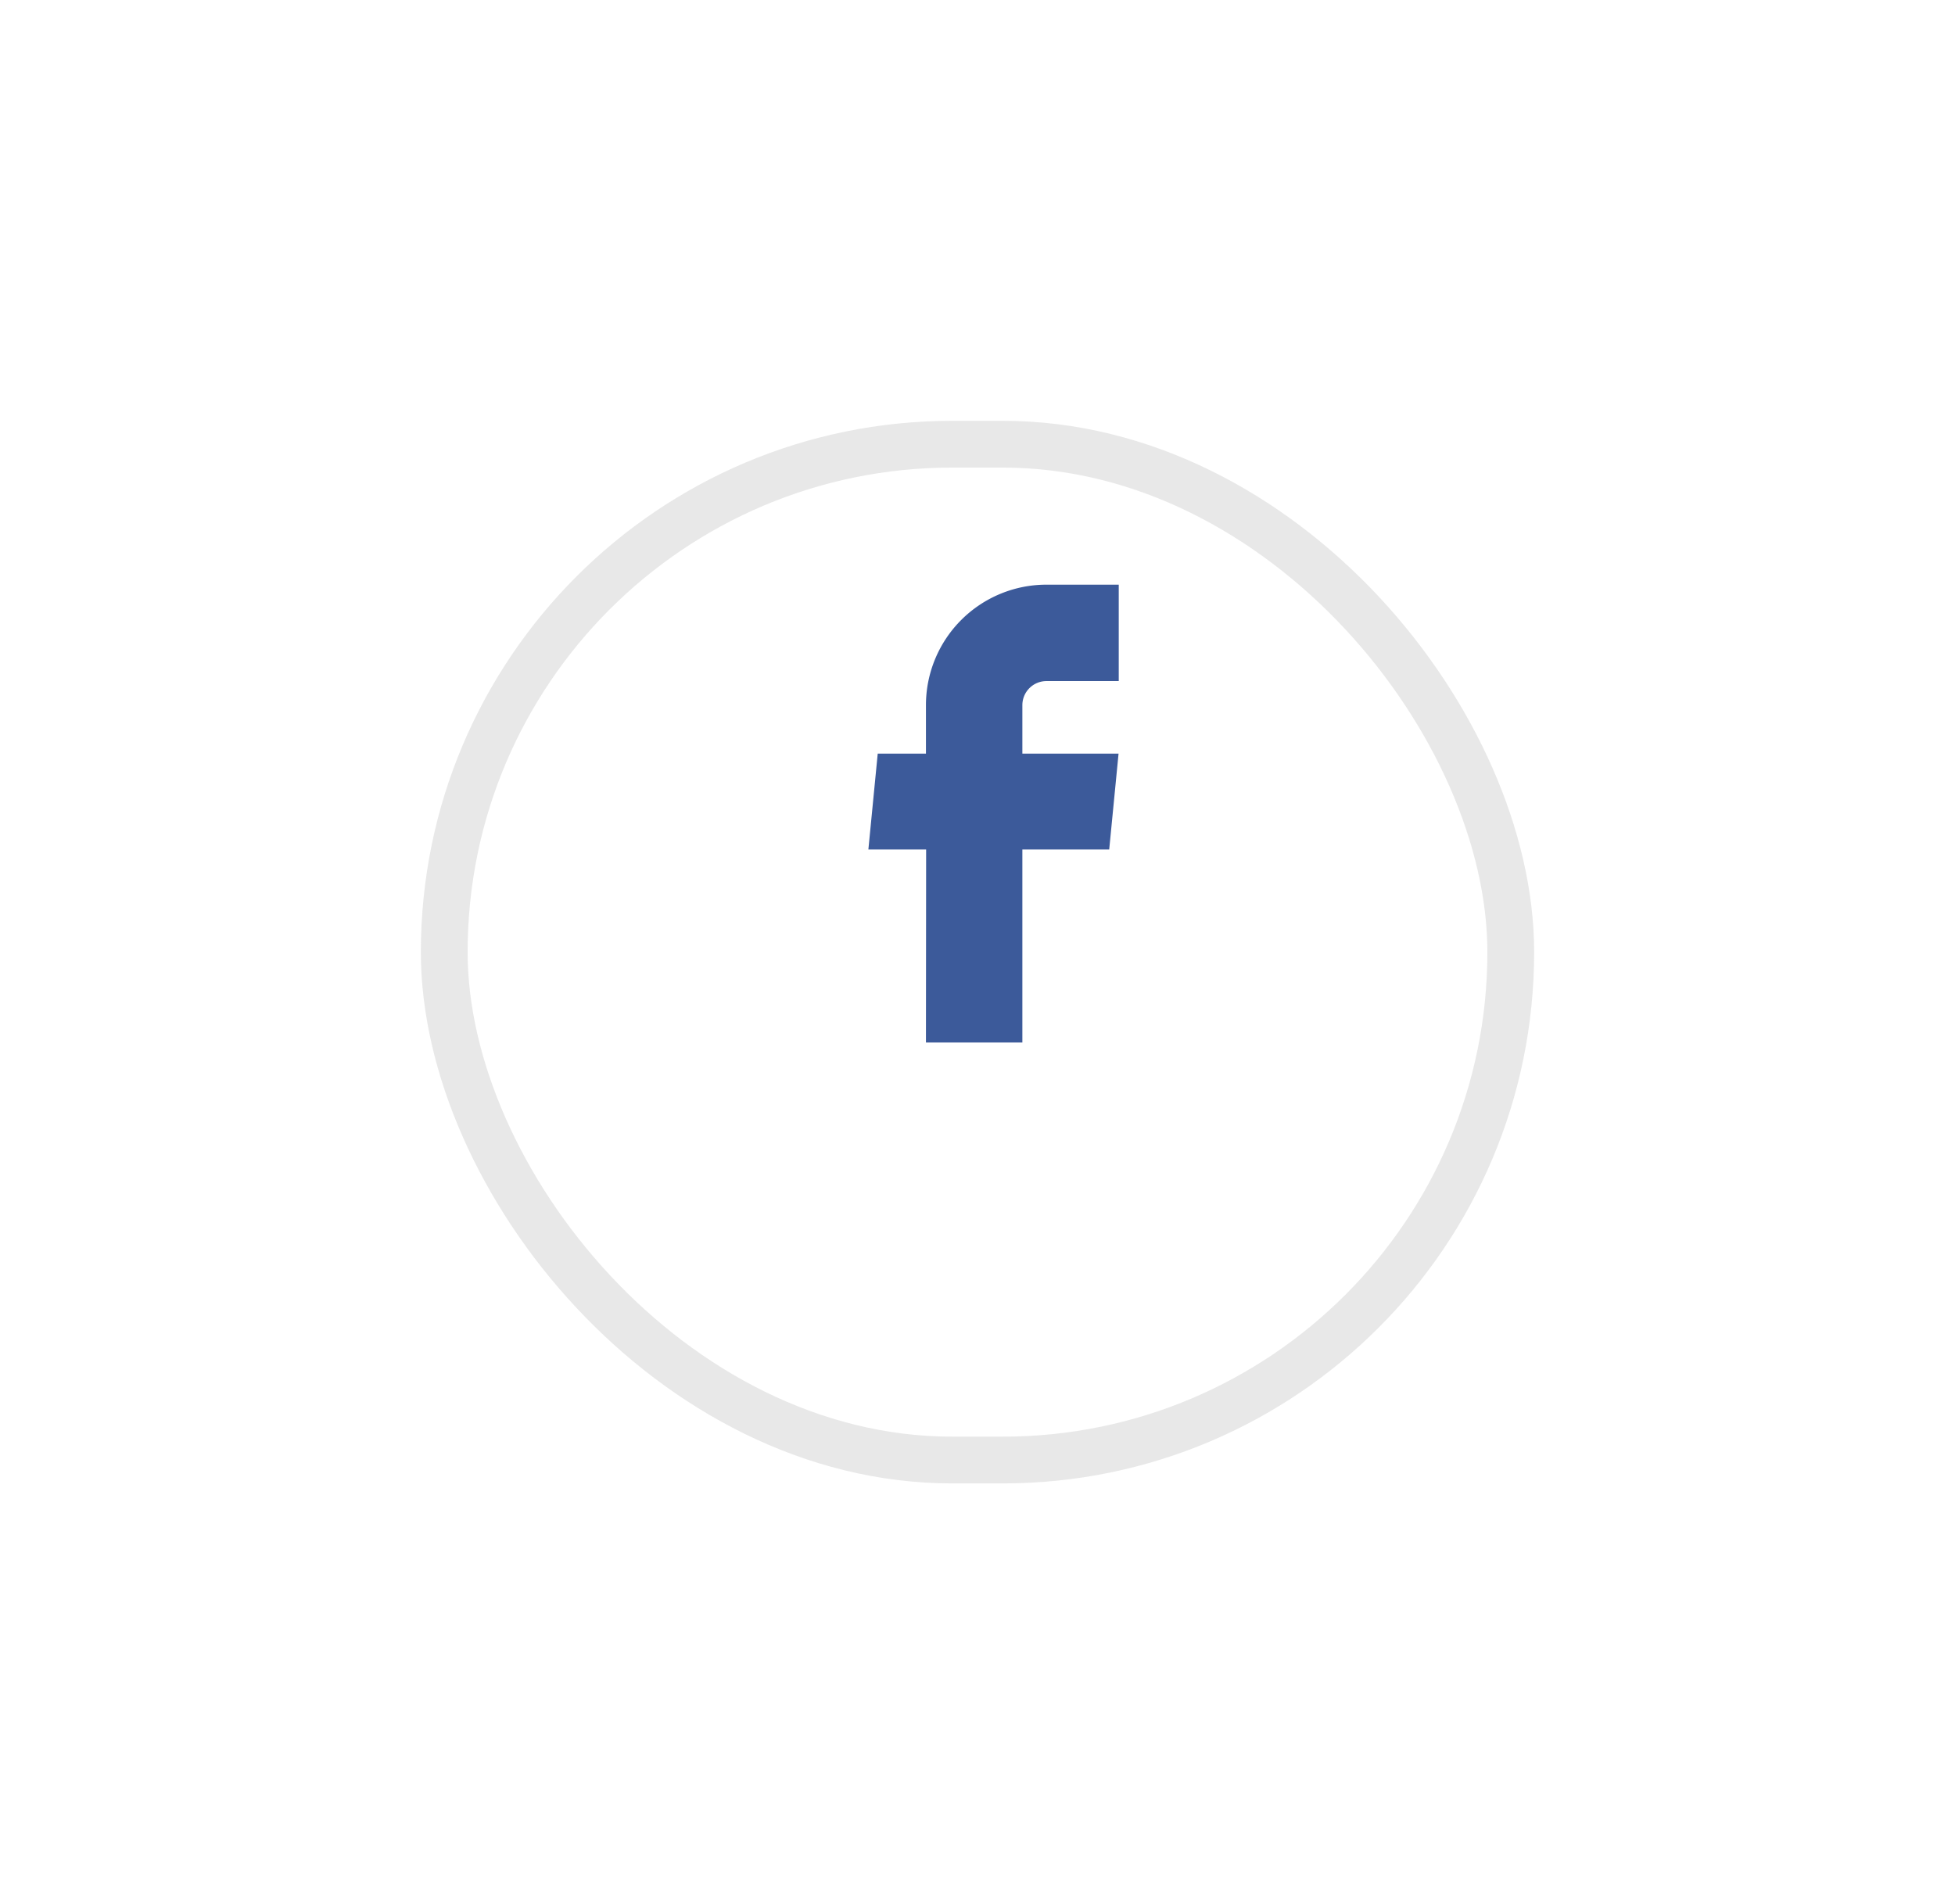 <svg xmlns="http://www.w3.org/2000/svg" xmlns:xlink="http://www.w3.org/1999/xlink" width="41.807" height="40.725" viewBox="0 0 41.807 40.725">
  <defs>
    <filter id="Rectangle_18" x="0" y="0" width="41.807" height="40.725" filterUnits="userSpaceOnUse">
      <feOffset dy="3" input="SourceAlpha"/>
      <feGaussianBlur stdDeviation="3" result="blur"/>
      <feFlood flood-opacity="0.051"/>
      <feComposite operator="in" in2="blur"/>
      <feComposite in="SourceGraphic"/>
    </filter>
  </defs>
  <g id="Groupe_40863" data-name="Groupe 40863" transform="translate(9 6)">
    <g transform="matrix(1, 0, 0, 1, -9, -6)" filter="url(#Rectangle_18)">
      <g id="Rectangle_18-2" data-name="Rectangle 18" transform="translate(9 6)" fill="#fff" stroke="rgba(112,112,112,0.16)" stroke-width="1">
        <rect width="23.807" height="22.725" rx="11.363" stroke="none"/>
        <rect x="0.5" y="0.5" width="22.807" height="21.725" rx="10.863" fill="none"/>
      </g>
    </g>
    <g id="facebook" transform="translate(9.566 6.504)">
      <path id="Tracé_6" data-name="Tracé 6" d="M11.438,13.542H13.5V9.414h1.857l.2-2.051H13.5V6.327a.515.515,0,0,1,.515-.515h1.546V3.75H14.015a2.577,2.577,0,0,0-2.577,2.577V7.363H10.407l-.2,2.051h1.235Z" transform="translate(-10.203 -3.75)" fill="#3c5a9a"/>
    </g>
  </g>
</svg>
